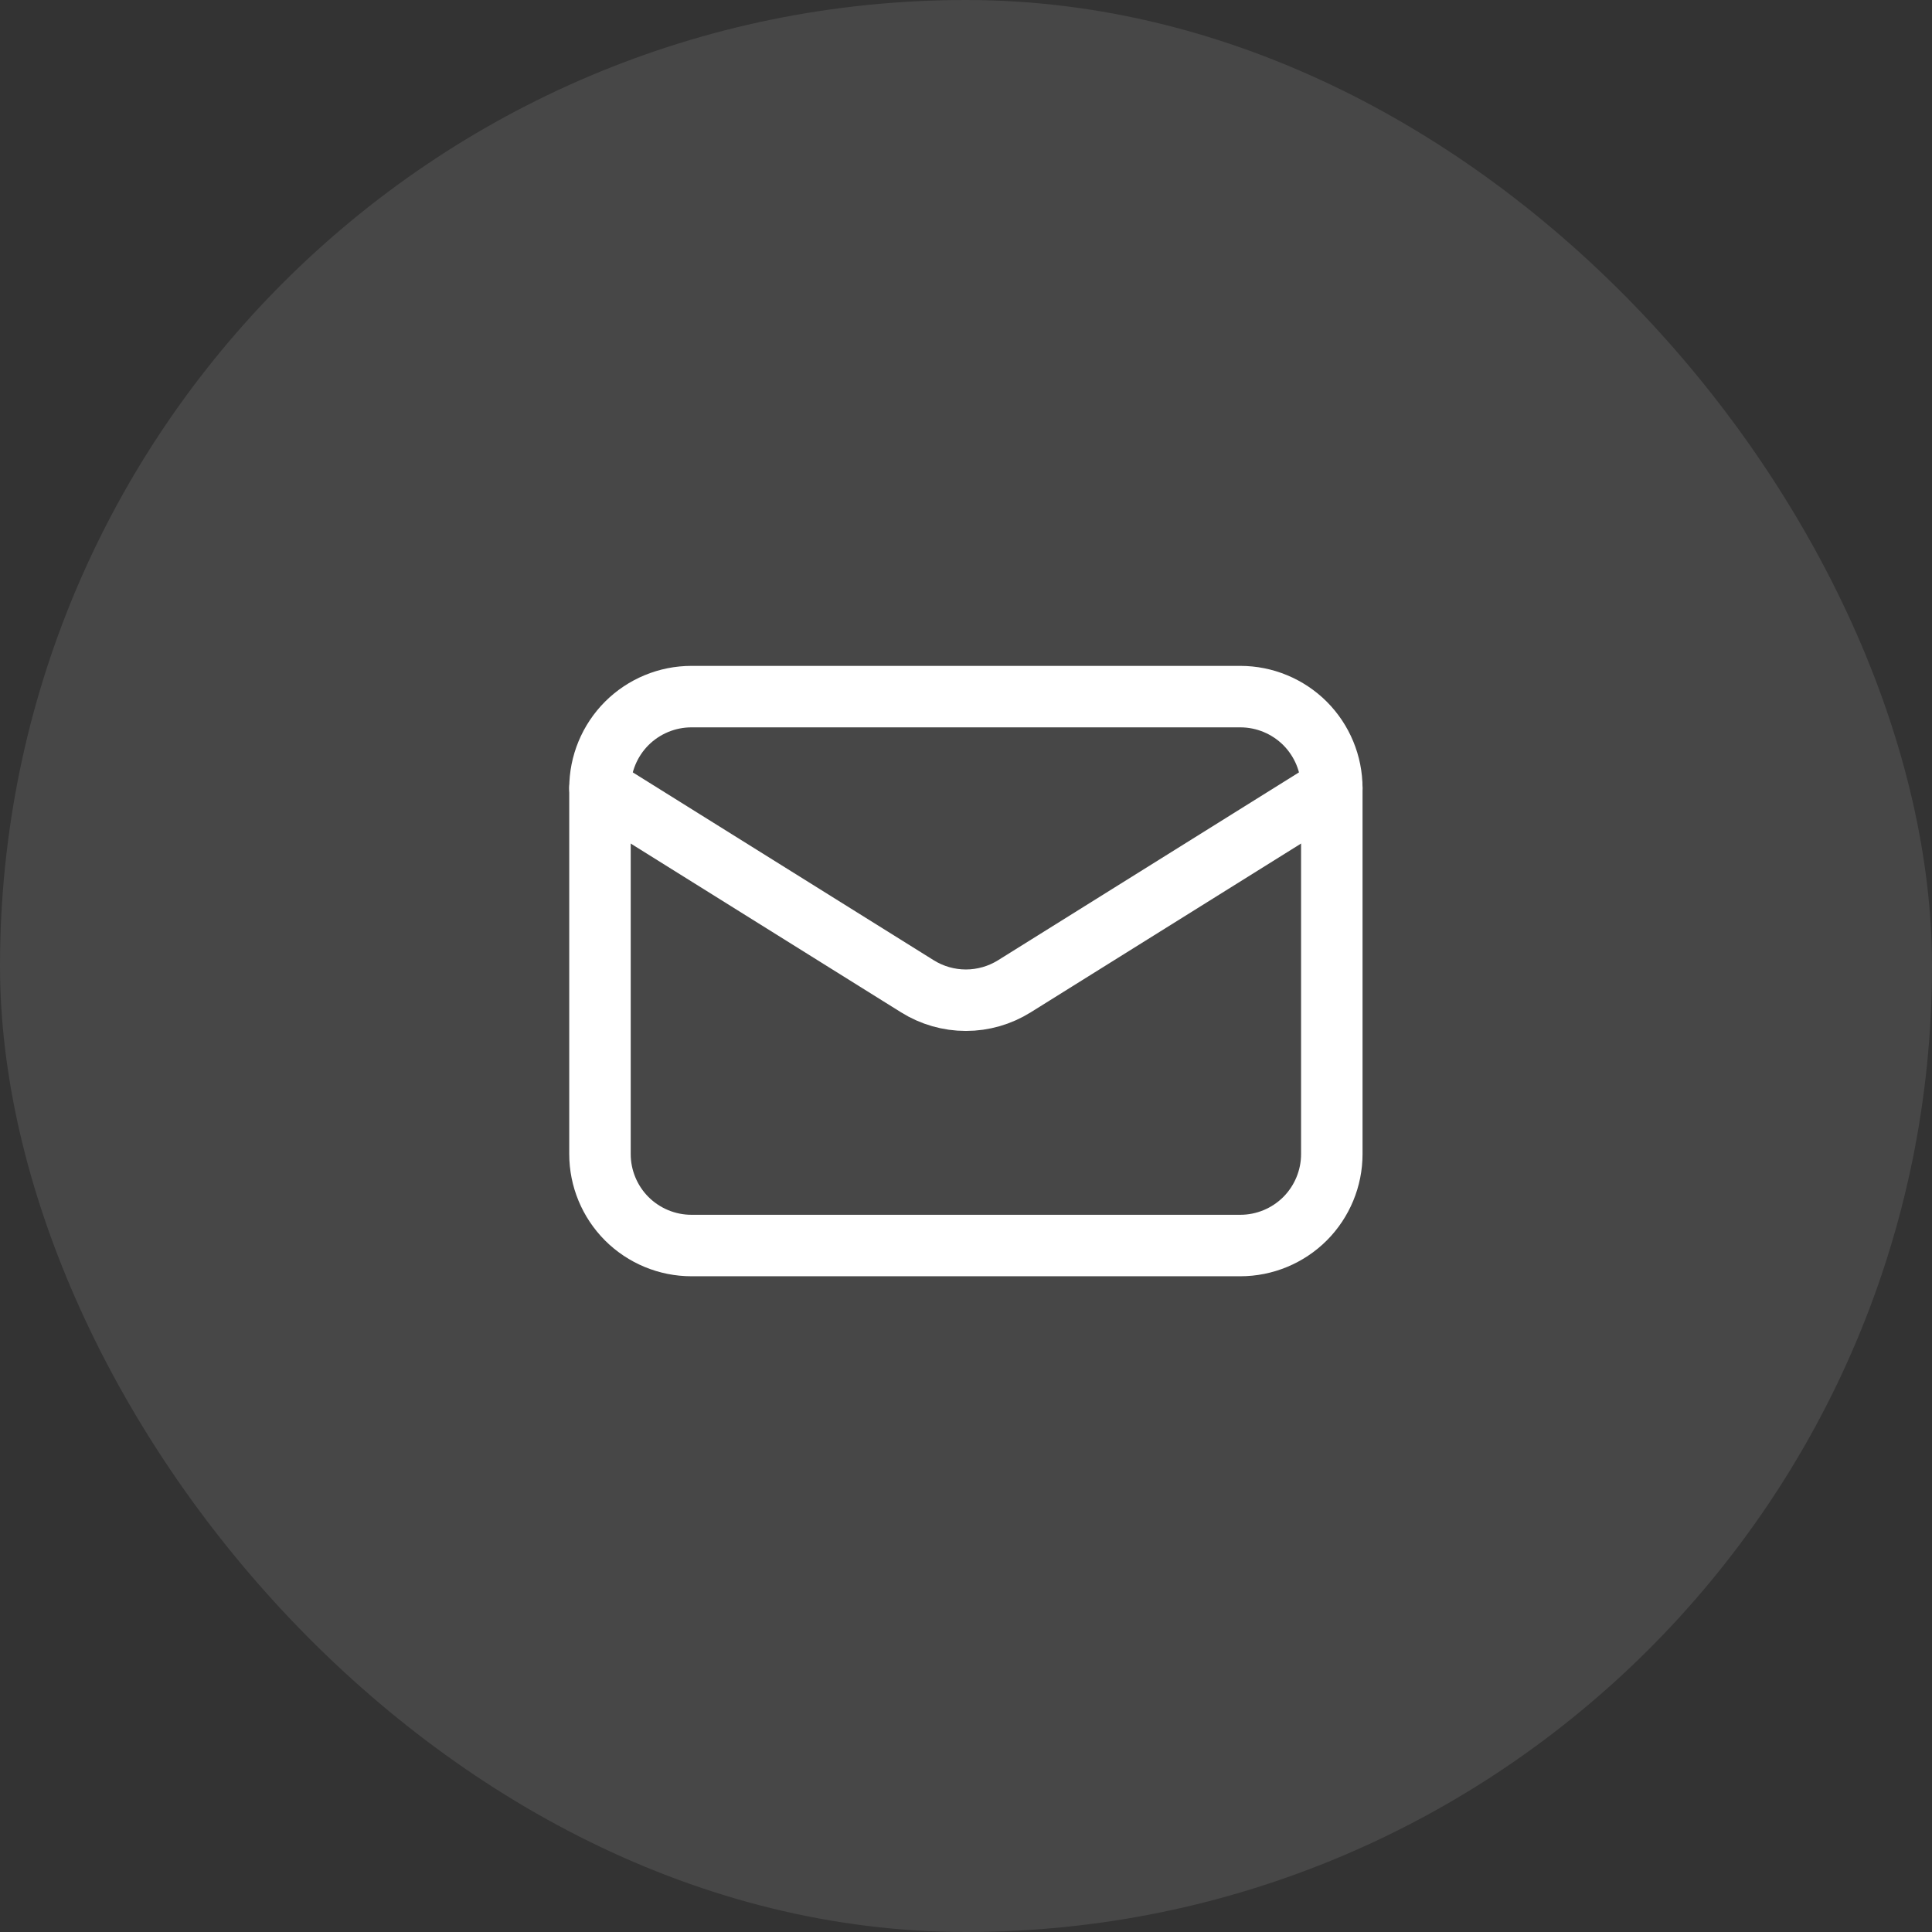 <svg width="44" height="44" viewBox="0 0 44 44" fill="none" xmlns="http://www.w3.org/2000/svg">
<rect x="0" y="0" width="44" height="44" fill="#333333" stroke="none"/>
<rect width="44" height="44" rx="22" fill="white" fill-opacity="0.1"/>
<path d="M30.331 17.949V26.283C30.331 26.835 30.111 27.365 29.721 27.756C29.33 28.146 28.8 28.366 28.247 28.366H15.747C15.195 28.366 14.665 28.146 14.274 27.756C13.884 27.365 13.664 26.835 13.664 26.283V17.949" stroke="white" stroke-width="1.4" stroke-linecap="round" stroke-linejoin="round"/>
<path d="M30.331 17.949C30.331 17.396 30.111 16.866 29.721 16.475C29.33 16.085 28.8 15.865 28.247 15.865H15.747C15.195 15.865 14.665 16.085 14.274 16.475C13.884 16.866 13.664 17.396 13.664 17.949L20.893 22.462C21.224 22.669 21.607 22.779 21.997 22.779C22.388 22.779 22.77 22.669 23.102 22.462L30.331 17.949Z" stroke="white" stroke-width="1.4" stroke-linecap="round" stroke-linejoin="round"/>
</svg>
